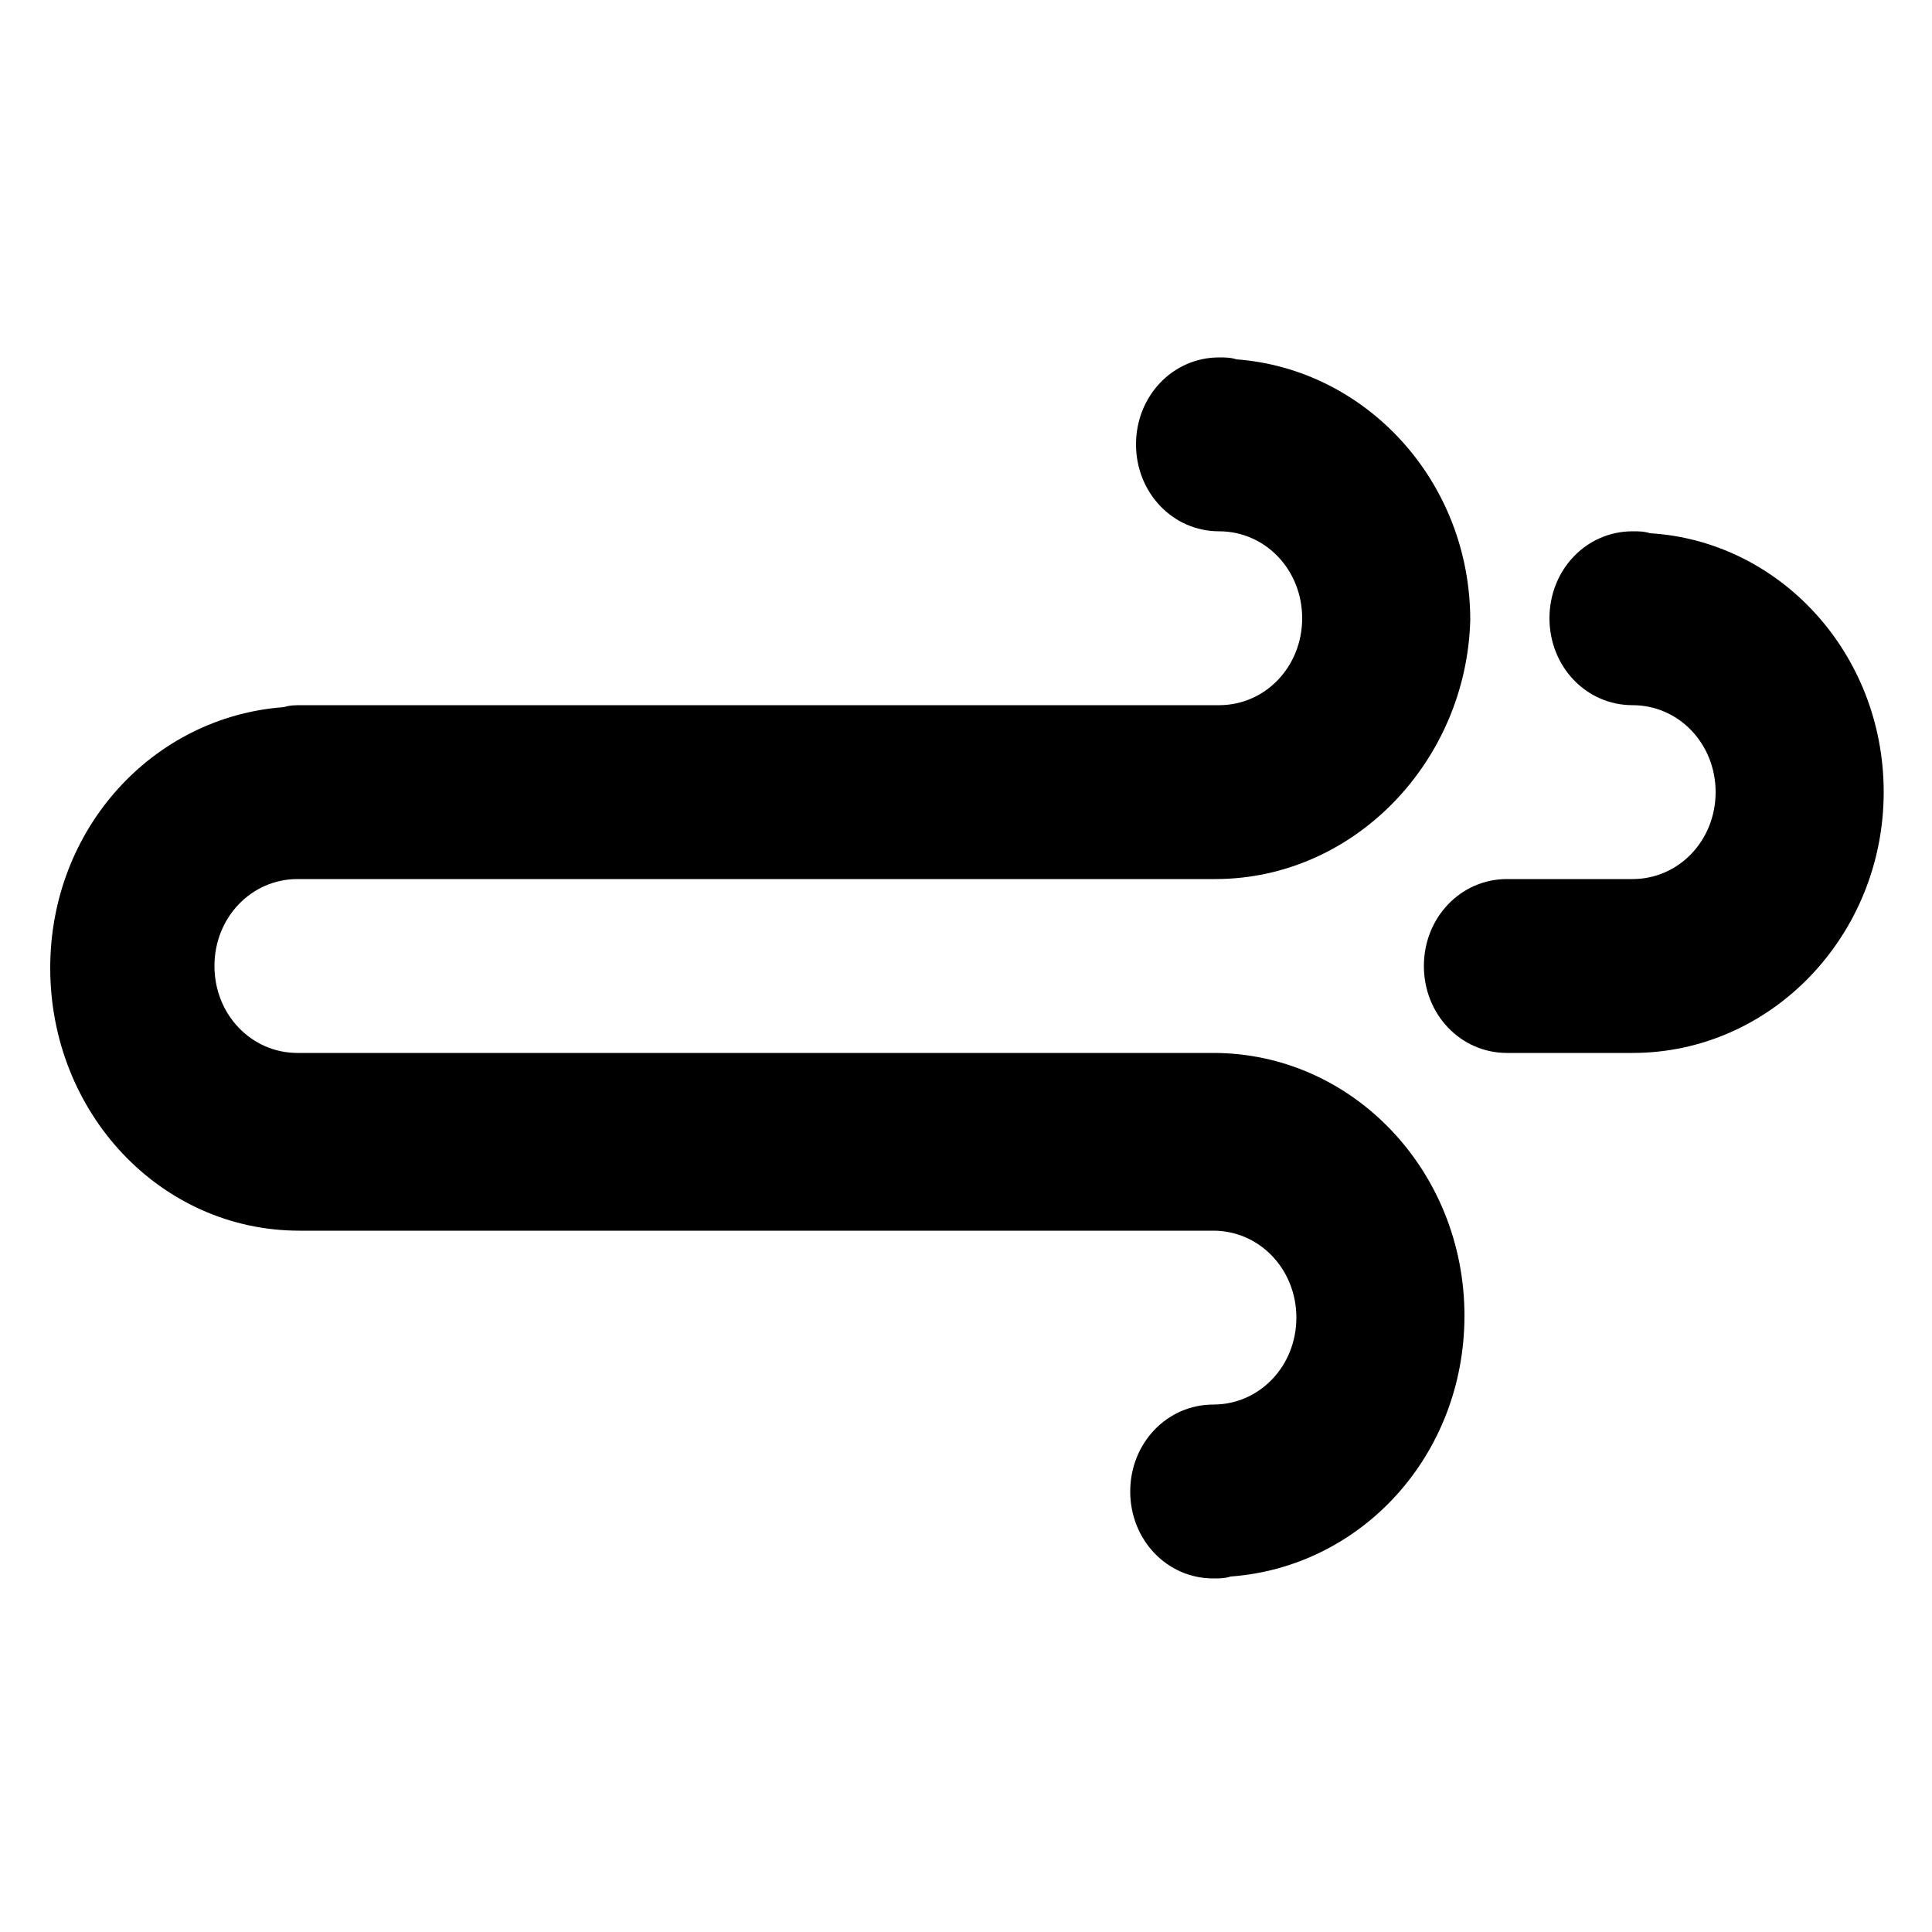 <?xml version="1.0" encoding="utf-8"?>
<!-- Generator: Adobe Illustrator 18.1.0, SVG Export Plug-In . SVG Version: 6.00 Build 0)  -->
<svg version="1.1" id="Layer_1" xmlns="http://www.w3.org/2000/svg" xmlns:xlink="http://www.w3.org/1999/xlink" x="0px" y="0px"
	 viewBox="-91 -22.3 100 100" enable-background="new -91 -22.3 100 100" xml:space="preserve">
<path d="M-6.5,32.2L-6.5,32.2h-6.5c-2.4,0-4.3-2-4.3-4.5s1.9-4.5,4.3-4.5h6.5c2.4,0,4.3-2,4.3-4.5c0-2.5-1.9-4.5-4.3-4.5
	c-2.4,0-4.3-2-4.3-4.5s1.9-4.5,4.3-4.5c0.3,0,0.6,0,0.9,0.1C1.1,5.7,6.5,11.5,6.5,18.7C6.5,26.1,0.7,32.2-6.5,32.2z M-28.1,23.2
	h-4.3h-15.1h-28.1c-2.4,0-4.3,2-4.3,4.5s1.9,4.5,4.3,4.5h4.3h8.6h6.5h8.6h6.5h8.6h4.3c7.2,0,13,6.1,13,13.6c0,7.2-5.3,13-12.1,13.5
	c-0.3,0.1-0.6,0.1-0.9,0.1c-2.4,0-4.3-2-4.3-4.5c0-2.5,1.9-4.5,4.3-4.5c2.4,0,4.3-2,4.3-4.5s-1.9-4.5-4.3-4.5h-4.3H-41h-6.5h-8.6
	h-6.5h-8.6h-4.3c-7.2,0-12.9-6.1-12.9-13.6c0-7.2,5.3-13,12.1-13.5c0.3-0.1,0.6-0.1,0.9-0.1l0,0h28.1h15.1h4.3c2.4,0,4.3-2,4.3-4.5
	s-1.9-4.5-4.3-4.5c-2.4,0-4.3-2-4.3-4.5c0-2.5,1.9-4.5,4.3-4.5c0.3,0,0.6,0,0.9,0.1c6.7,0.5,12.1,6.3,12.1,13.5
	C-15.1,17.1-20.9,23.2-28.1,23.2z"/>
</svg>
